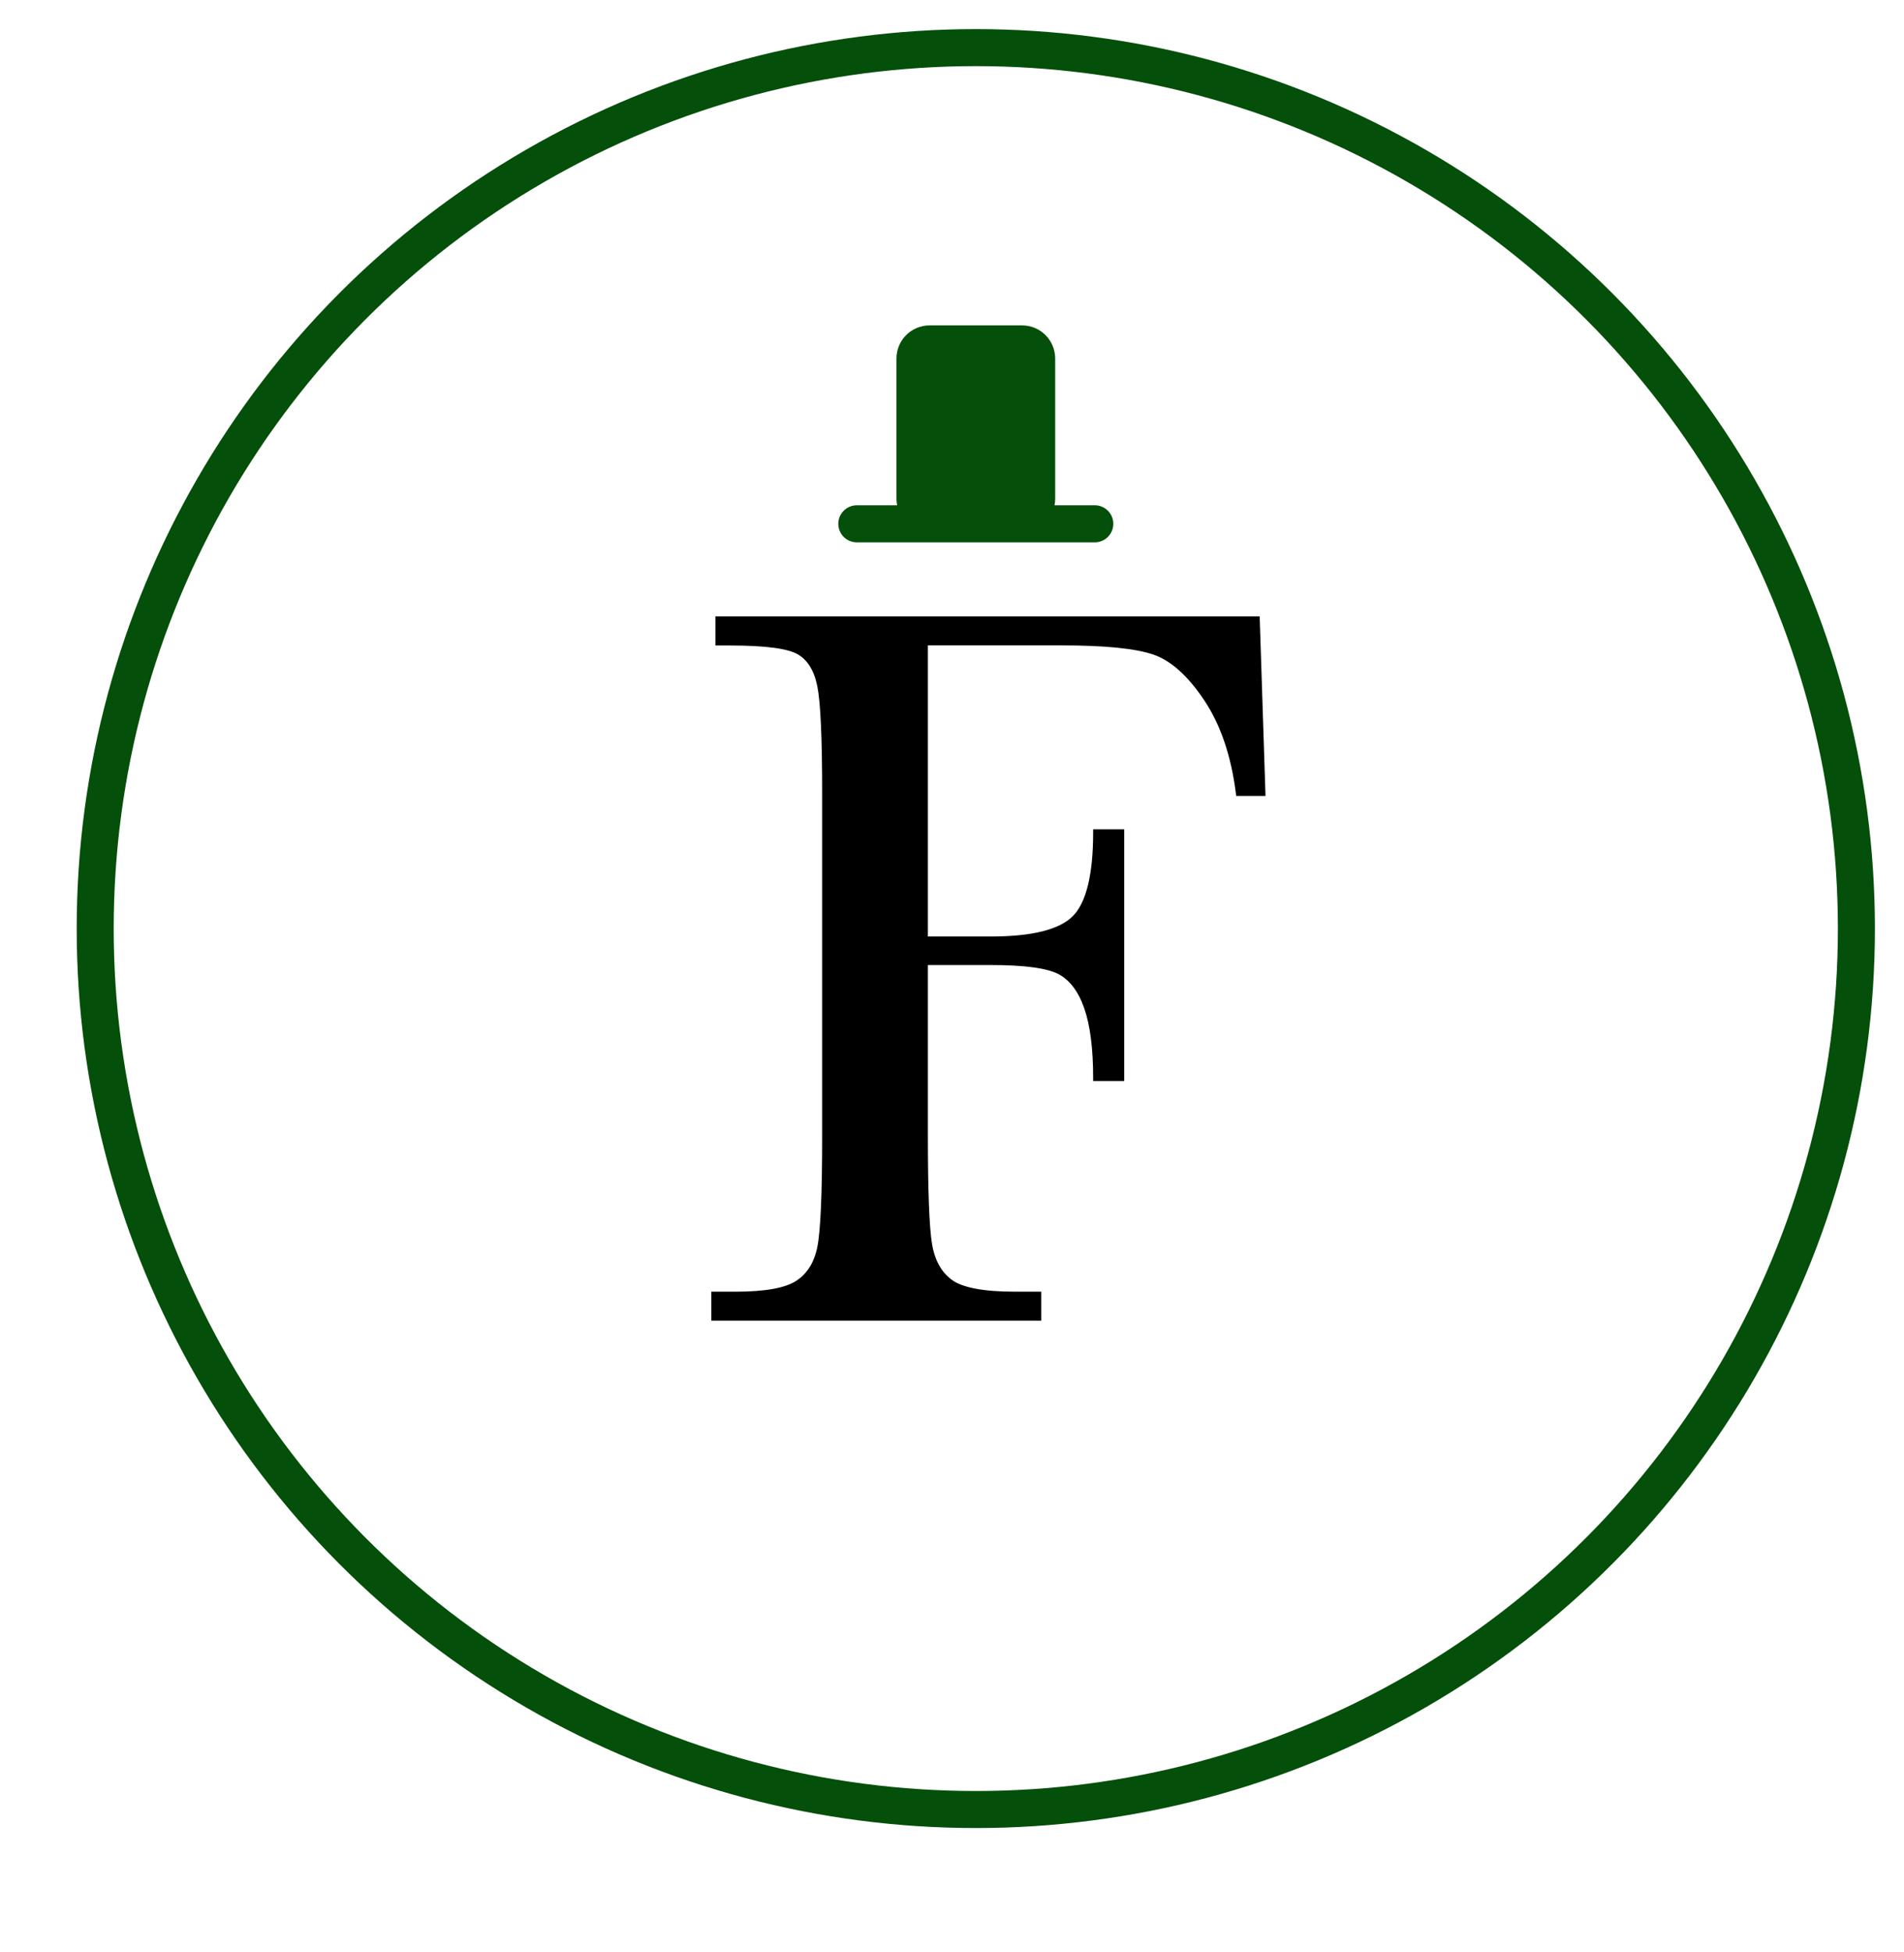 <?xml version="1.0" encoding="utf-8"?>
<!-- Generator: Adobe Adobe Illustrator 24.2.0, SVG Export Plug-In . SVG Version: 6.00 Build 0)  -->
<svg version="1.1" id="Layer_1" xmlns="http://www.w3.org/2000/svg" xmlns:xlink="http://www.w3.org/1999/xlink" x="0px" y="0px"
	 width="360px" height="369px" viewBox="0 0 360 369" style="enable-background:new 0 0 360 369;" xml:space="preserve">
<style type="text/css">
	.st0{stroke:#000000;stroke-miterlimit:10;}
	.st1{fill:none;stroke:#044F09;stroke-width:7;stroke-miterlimit:10;}
	.st2{fill:#044F09;stroke:#044F09;stroke-width:3;stroke-miterlimit:10;}
	.st3{fill:#086E30;stroke:#044F09;stroke-width:7;stroke-linecap:round;stroke-linejoin:round;stroke-miterlimit:10;}
</style>
<g>
	<path class="st0" d="M237.69,117l1.07,32.93h-4.58c-0.91-7.21-2.94-13.17-6.09-17.88c-3.15-4.71-6.45-7.65-9.89-8.82
		c-3.44-1.17-9.26-1.75-17.44-1.75h-25.82v56.02h12.37c7.99,0,13.3-1.35,15.93-4.04c2.63-2.69,3.95-8.1,3.95-16.22h4.87v46.57h-4.87
		c0-5.65-0.57-10.12-1.71-13.4c-1.14-3.28-2.83-5.52-5.07-6.72c-2.24-1.2-6.61-1.8-13.1-1.8h-12.37v32.83
		c0,10.39,0.26,17.2,0.78,20.41c0.52,3.21,1.83,5.6,3.95,7.16c2.11,1.56,6.19,2.34,12.23,2.34h4.48v4.48H135v-4.48h4.09
		c5.65,0,9.56-0.71,11.74-2.14c2.18-1.43,3.57-3.65,4.19-6.67c0.62-3.02,0.93-10.05,0.93-21.09v-64.79
		c0-10.52-0.31-17.31-0.93-20.36c-0.62-3.05-1.92-5.16-3.9-6.33c-1.98-1.17-6.32-1.75-13.01-1.75h-2.34V117H237.69z"/>
</g>
<circle class="st1" cx="184.5" cy="175.5" r="166.5"/>
<g>
	<path class="st2" d="M171,94.24V67.76c0-2.63,2.13-4.76,4.76-4.76h17.49c2.63,0,4.76,2.13,4.76,4.76v26.49
		c0,2.63-2.13,4.76-4.76,4.76h-17.49C173.13,99,171,96.87,171,94.24z"/>
	<line class="st3" x1="162" y1="99" x2="207" y2="99"/>
</g>
</svg>

